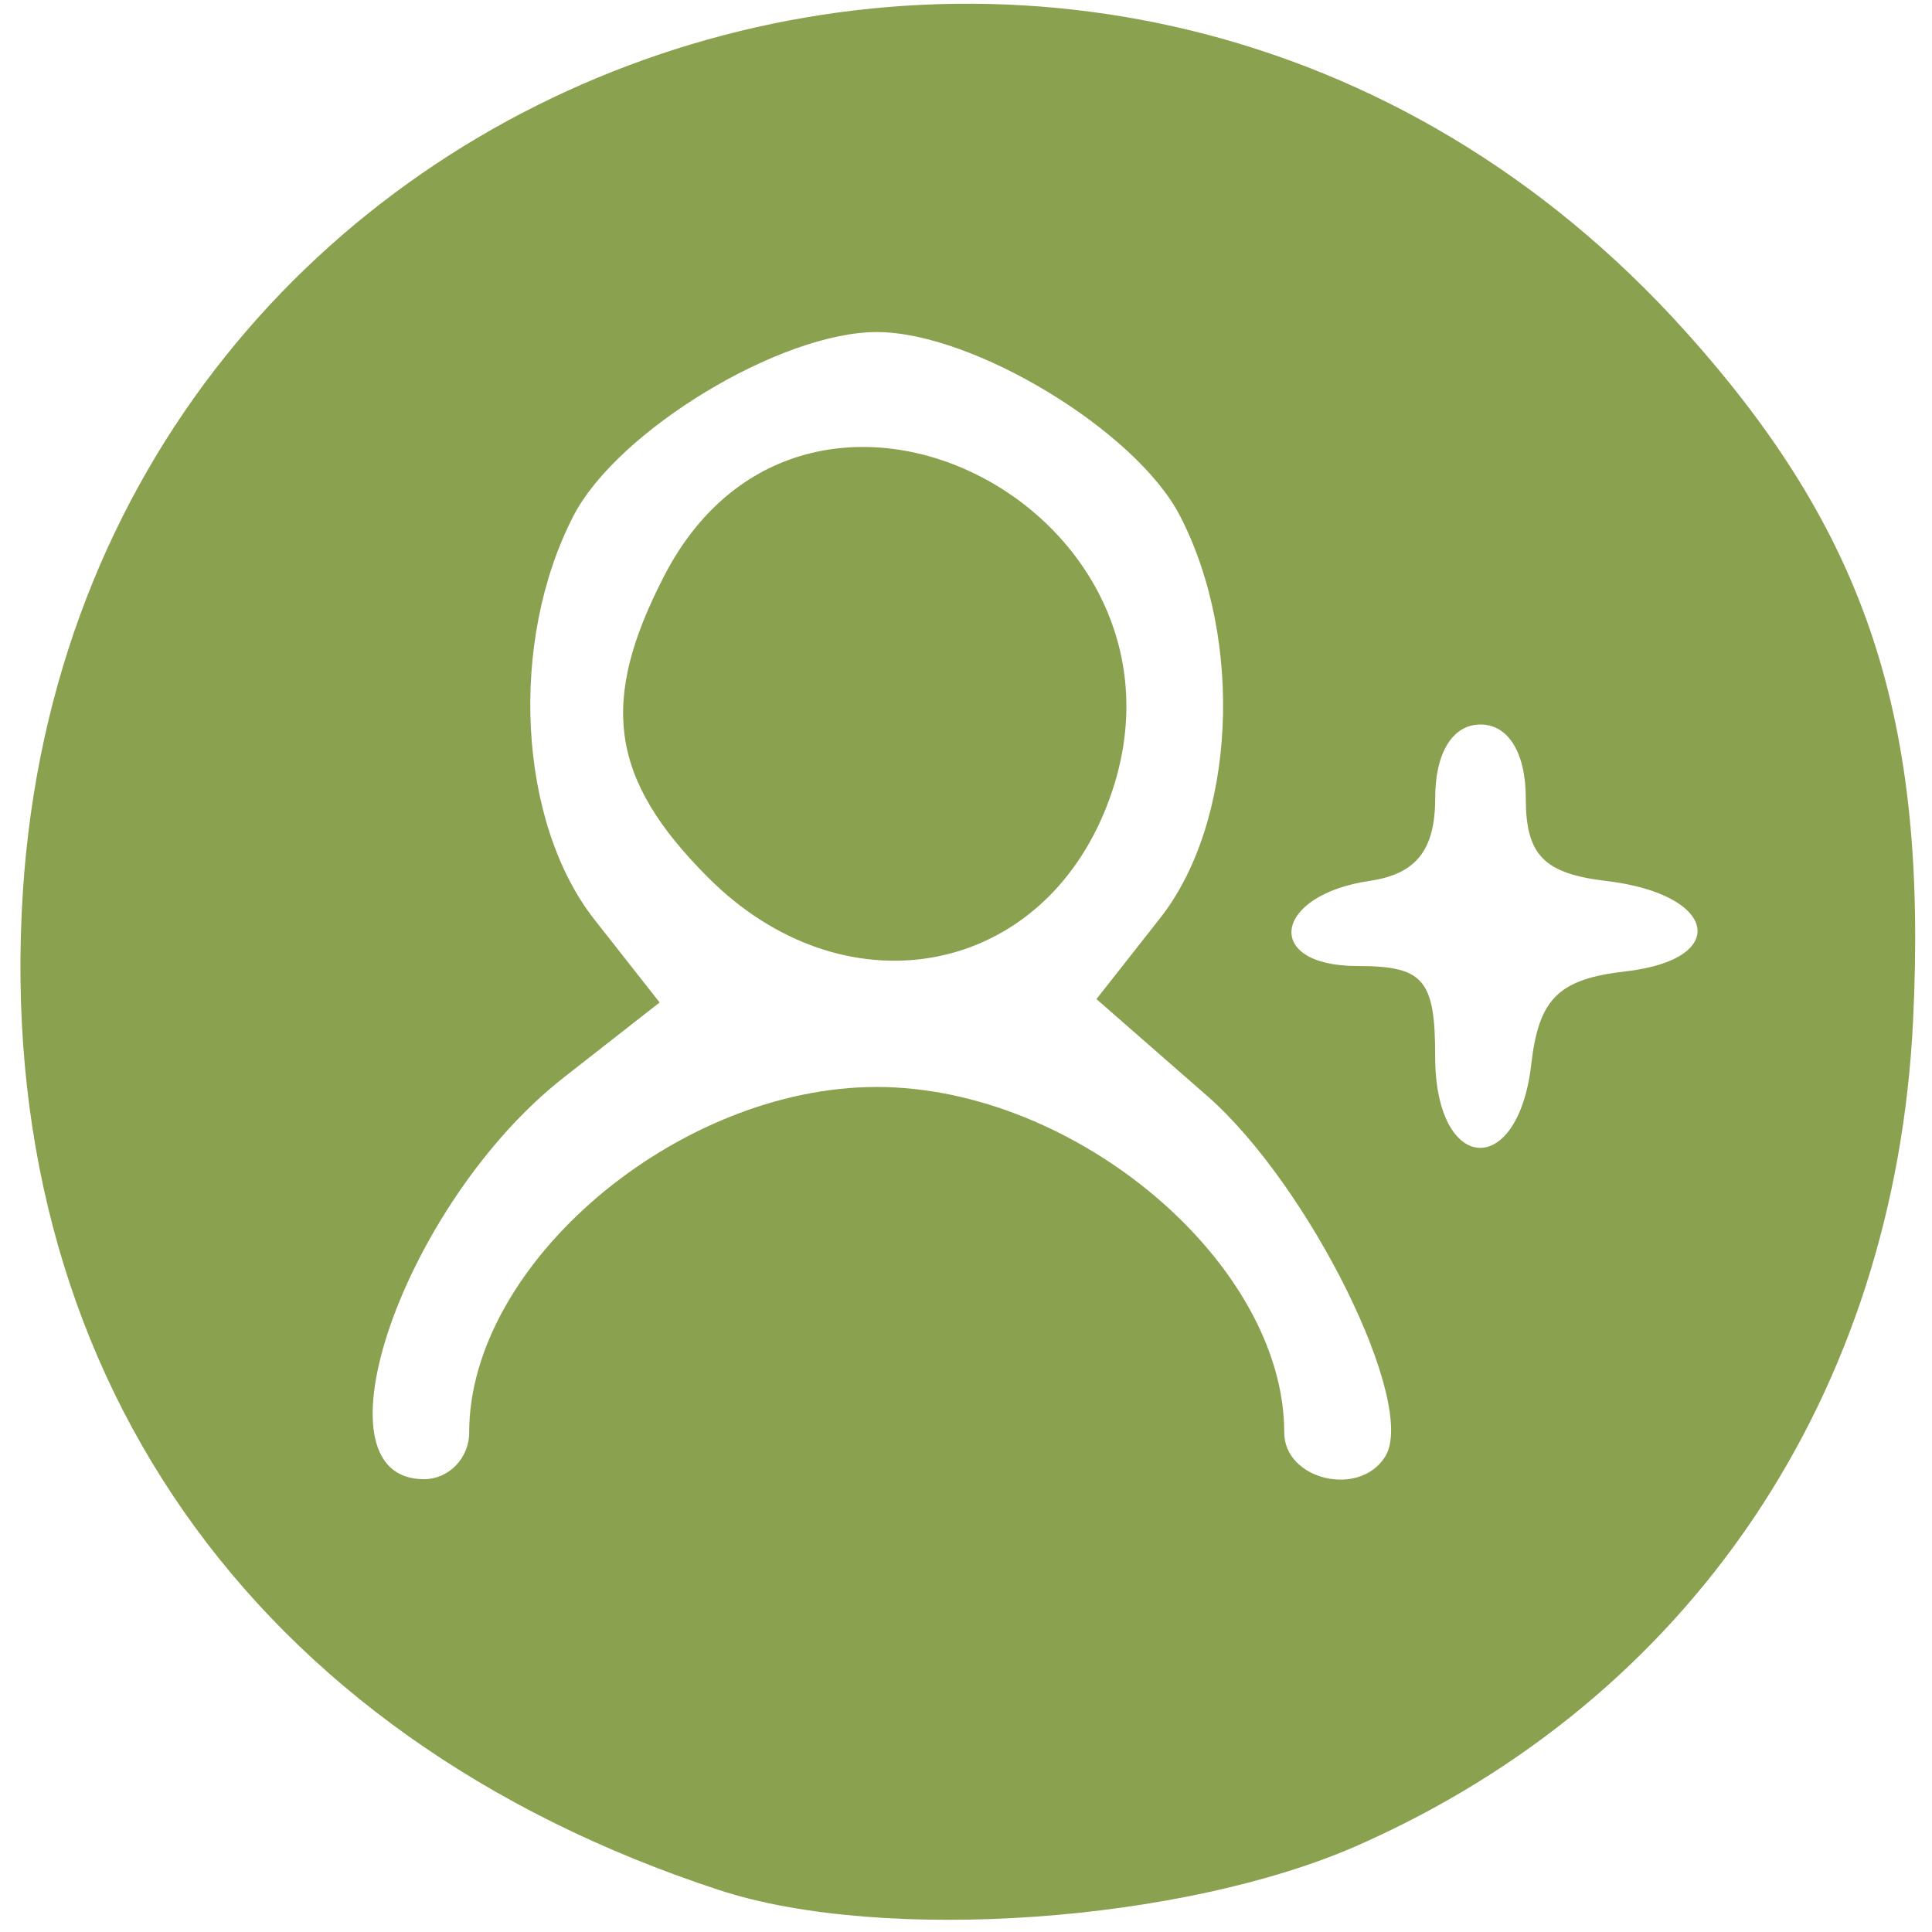 <?xml version="1.0" encoding="UTF-8" standalone="no"?>
<svg id="svg34053" xmlns:rdf="http://www.w3.org/1999/02/22-rdf-syntax-ns#" xmlns="http://www.w3.org/2000/svg" height="64" viewBox="0 0 64 64" width="64" version="1.1" xmlns:cc="http://creativecommons.org/ns#" xmlns:dc="http://purl.org/dc/elements/1.1/">
 <path id="path34603" fill="#8aa24f" d="m23.828 62.612c-15.53-5.085-24.08-17.335-23.071-33.058 1.805-28.125 36.091-39.692 55.072-18.58 6.012 6.686 8.034 12.81 7.544 22.844-.605 12.398-7.358 22.431-18.379 27.306-5.791 2.562-15.747 3.262-21.166 1.488zm-8.286-15.162c0-5.593 6.901-11.443 13.5-11.443s13.5 5.85 13.5 11.443c0 1.575 2.498 2.17 3.347.797 1.071-1.734-2.51-8.98-5.906-11.949l-3.662-3.202 2.111-2.683c2.498-3.176 2.794-9.192.655-13.328-1.457-2.818-6.85-6.085-10.044-6.085-3.194 0-8.587 3.268-10.044 6.085-2.156 4.169-1.844 10.152.698 13.384l2.154 2.739-3.174 2.484c-5.292 4.143-8.484 13.308-4.634 13.308.825 0 1.5-.697 1.5-1.55zm7.923-18.373c-3.258-3.258-3.63-5.809-1.46-10.005 4.806-9.294 18.606-1.895 14.583 7.818-2.3 5.552-8.693 6.617-13.123 2.187zm27.261 6.173c.25-2.176.903-2.817 3.126-3.072 3.49-.4 3.031-2.56-.636-2.994-2.078-.246-2.673-.858-2.673-2.75 0-1.496-.578-2.434-1.5-2.434-.922 0-1.5.937-1.5 2.43 0 1.73-.626 2.523-2.172 2.75-3.202.472-3.545 2.82-.412 2.82 2.204 0 2.583.441 2.583 3 0 3.88 2.741 4.095 3.184.25z"/>
</svg>
